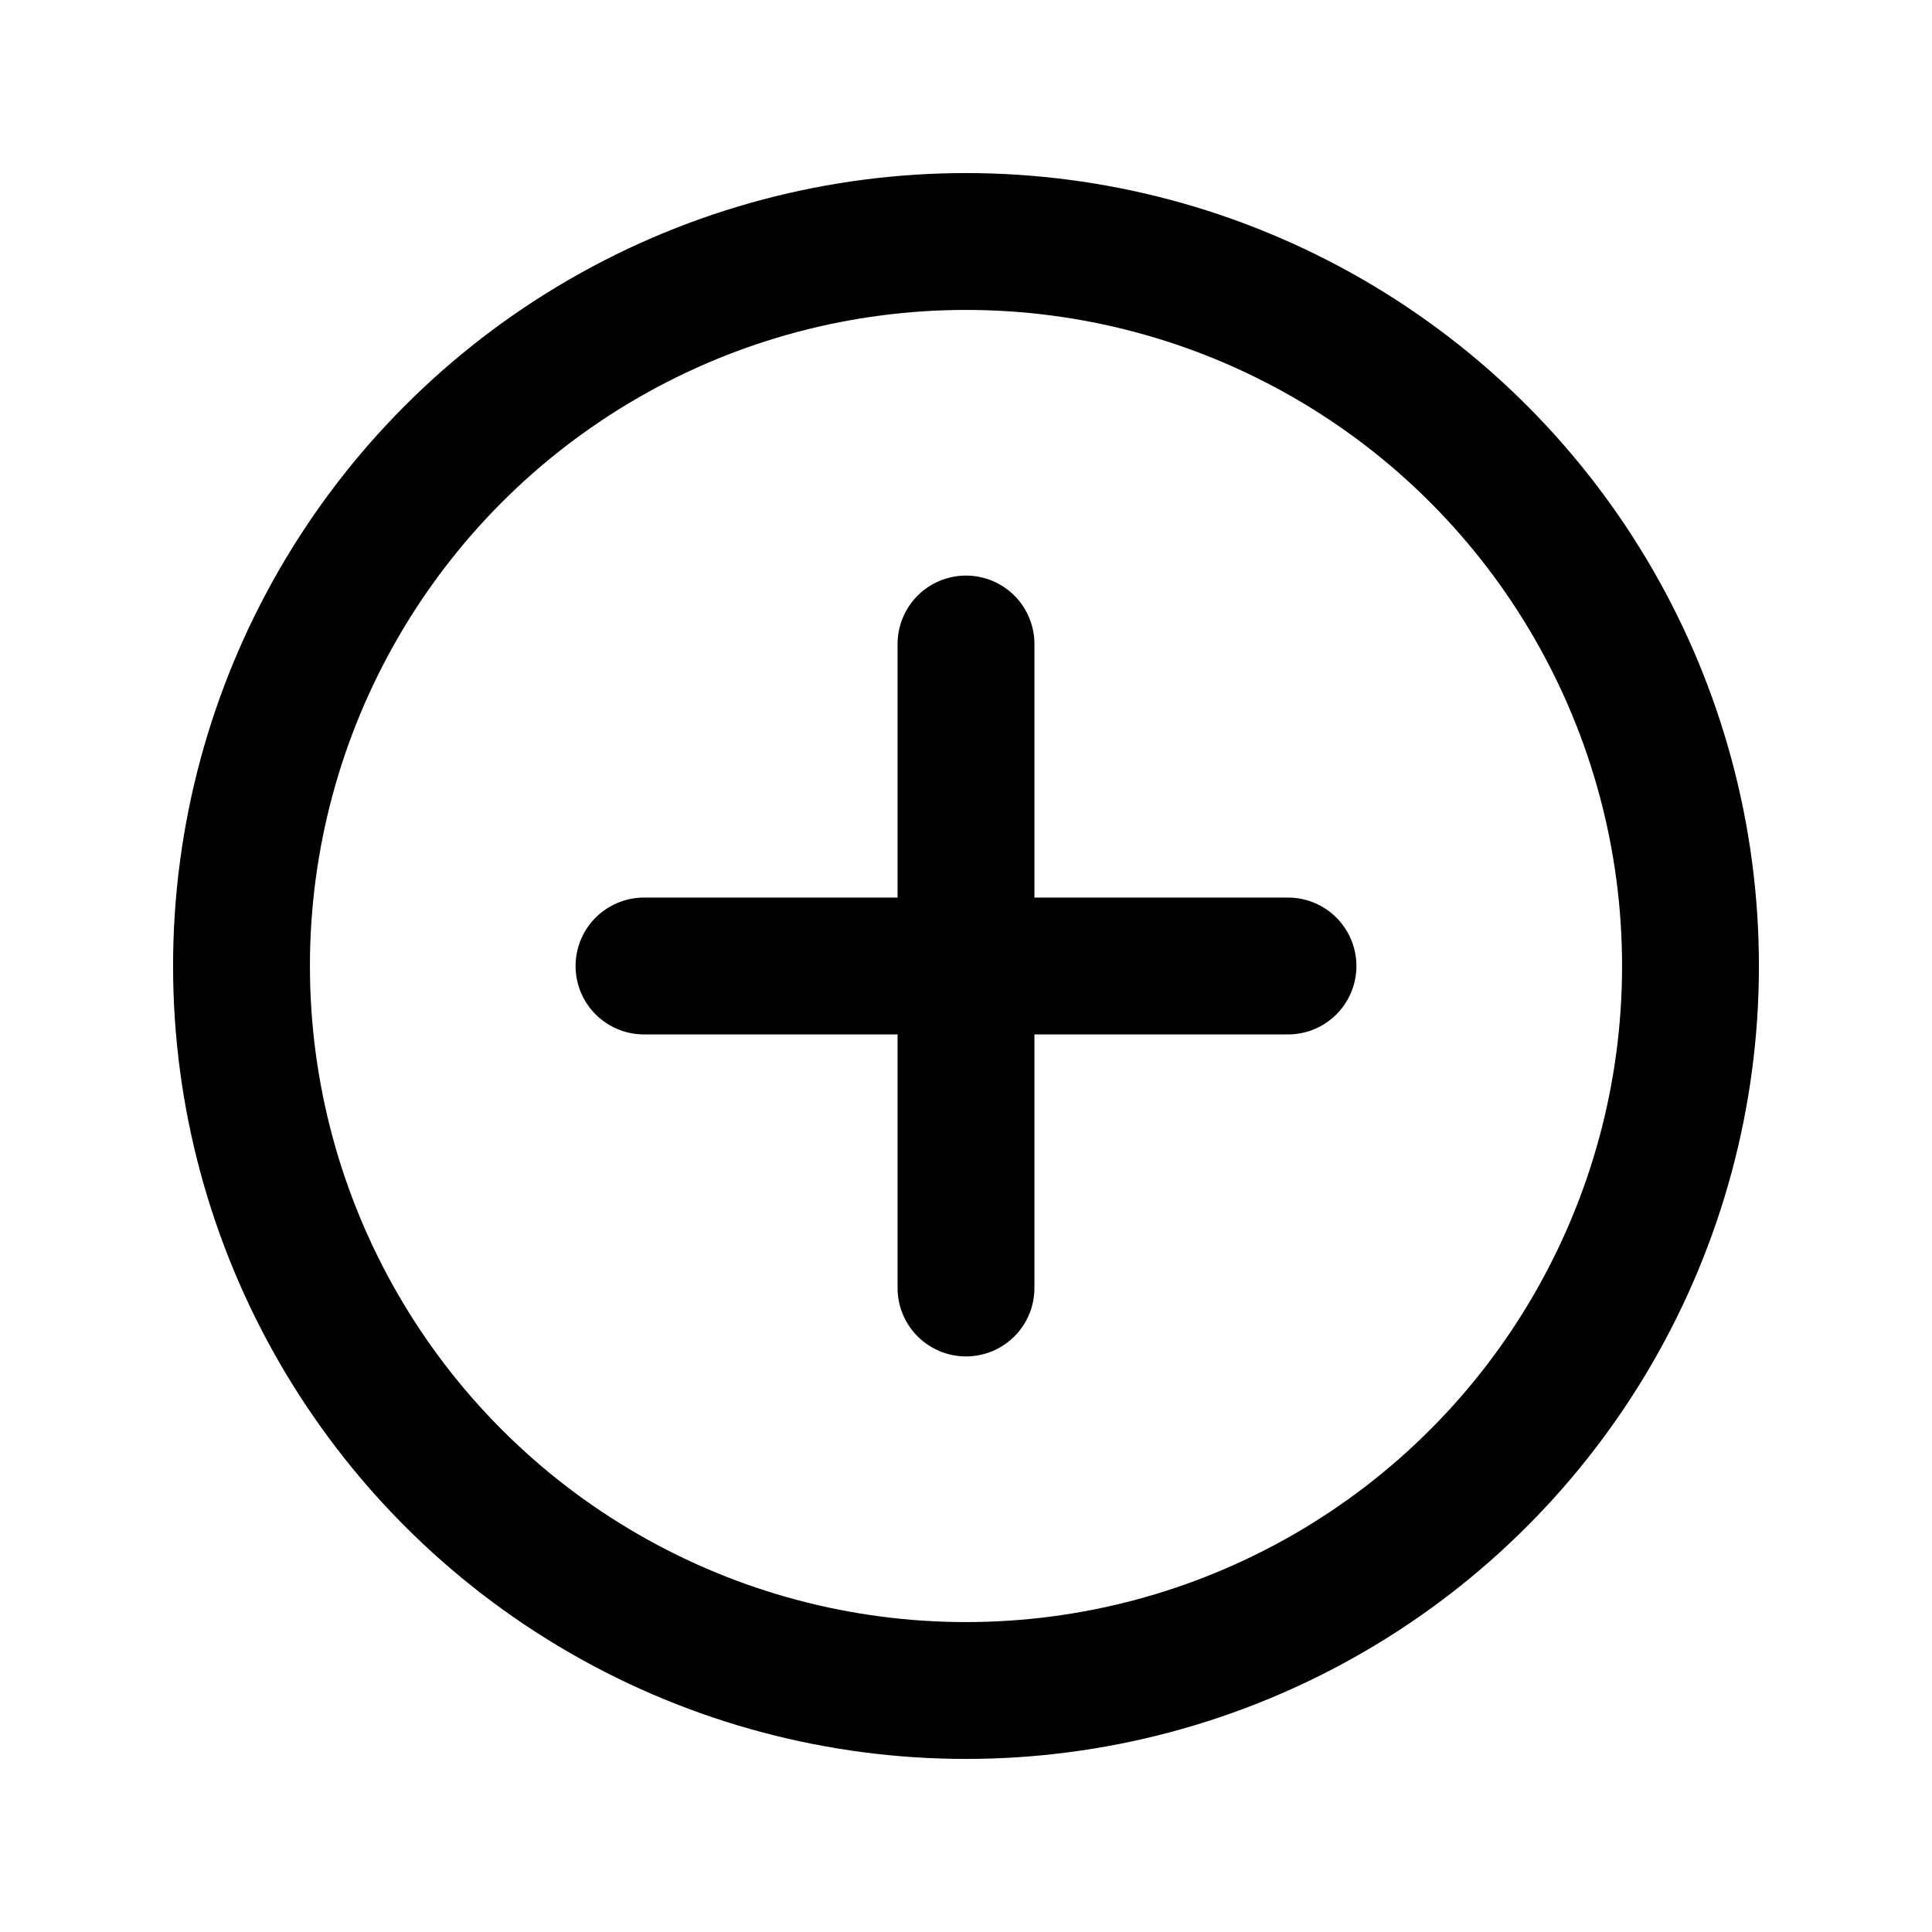 <svg xmlns="http://www.w3.org/2000/svg" width="24" height="24" viewBox="0 0 24 24" fill="none" stroke="currentColor" stroke-width="1.7" stroke-linecap="round" stroke-linejoin="round" aria-hidden="true" focusable="false">
  <circle cx="12" cy="12" r="9"/>
  <path d="M8 12h8M12 8v8"/>
</svg>
